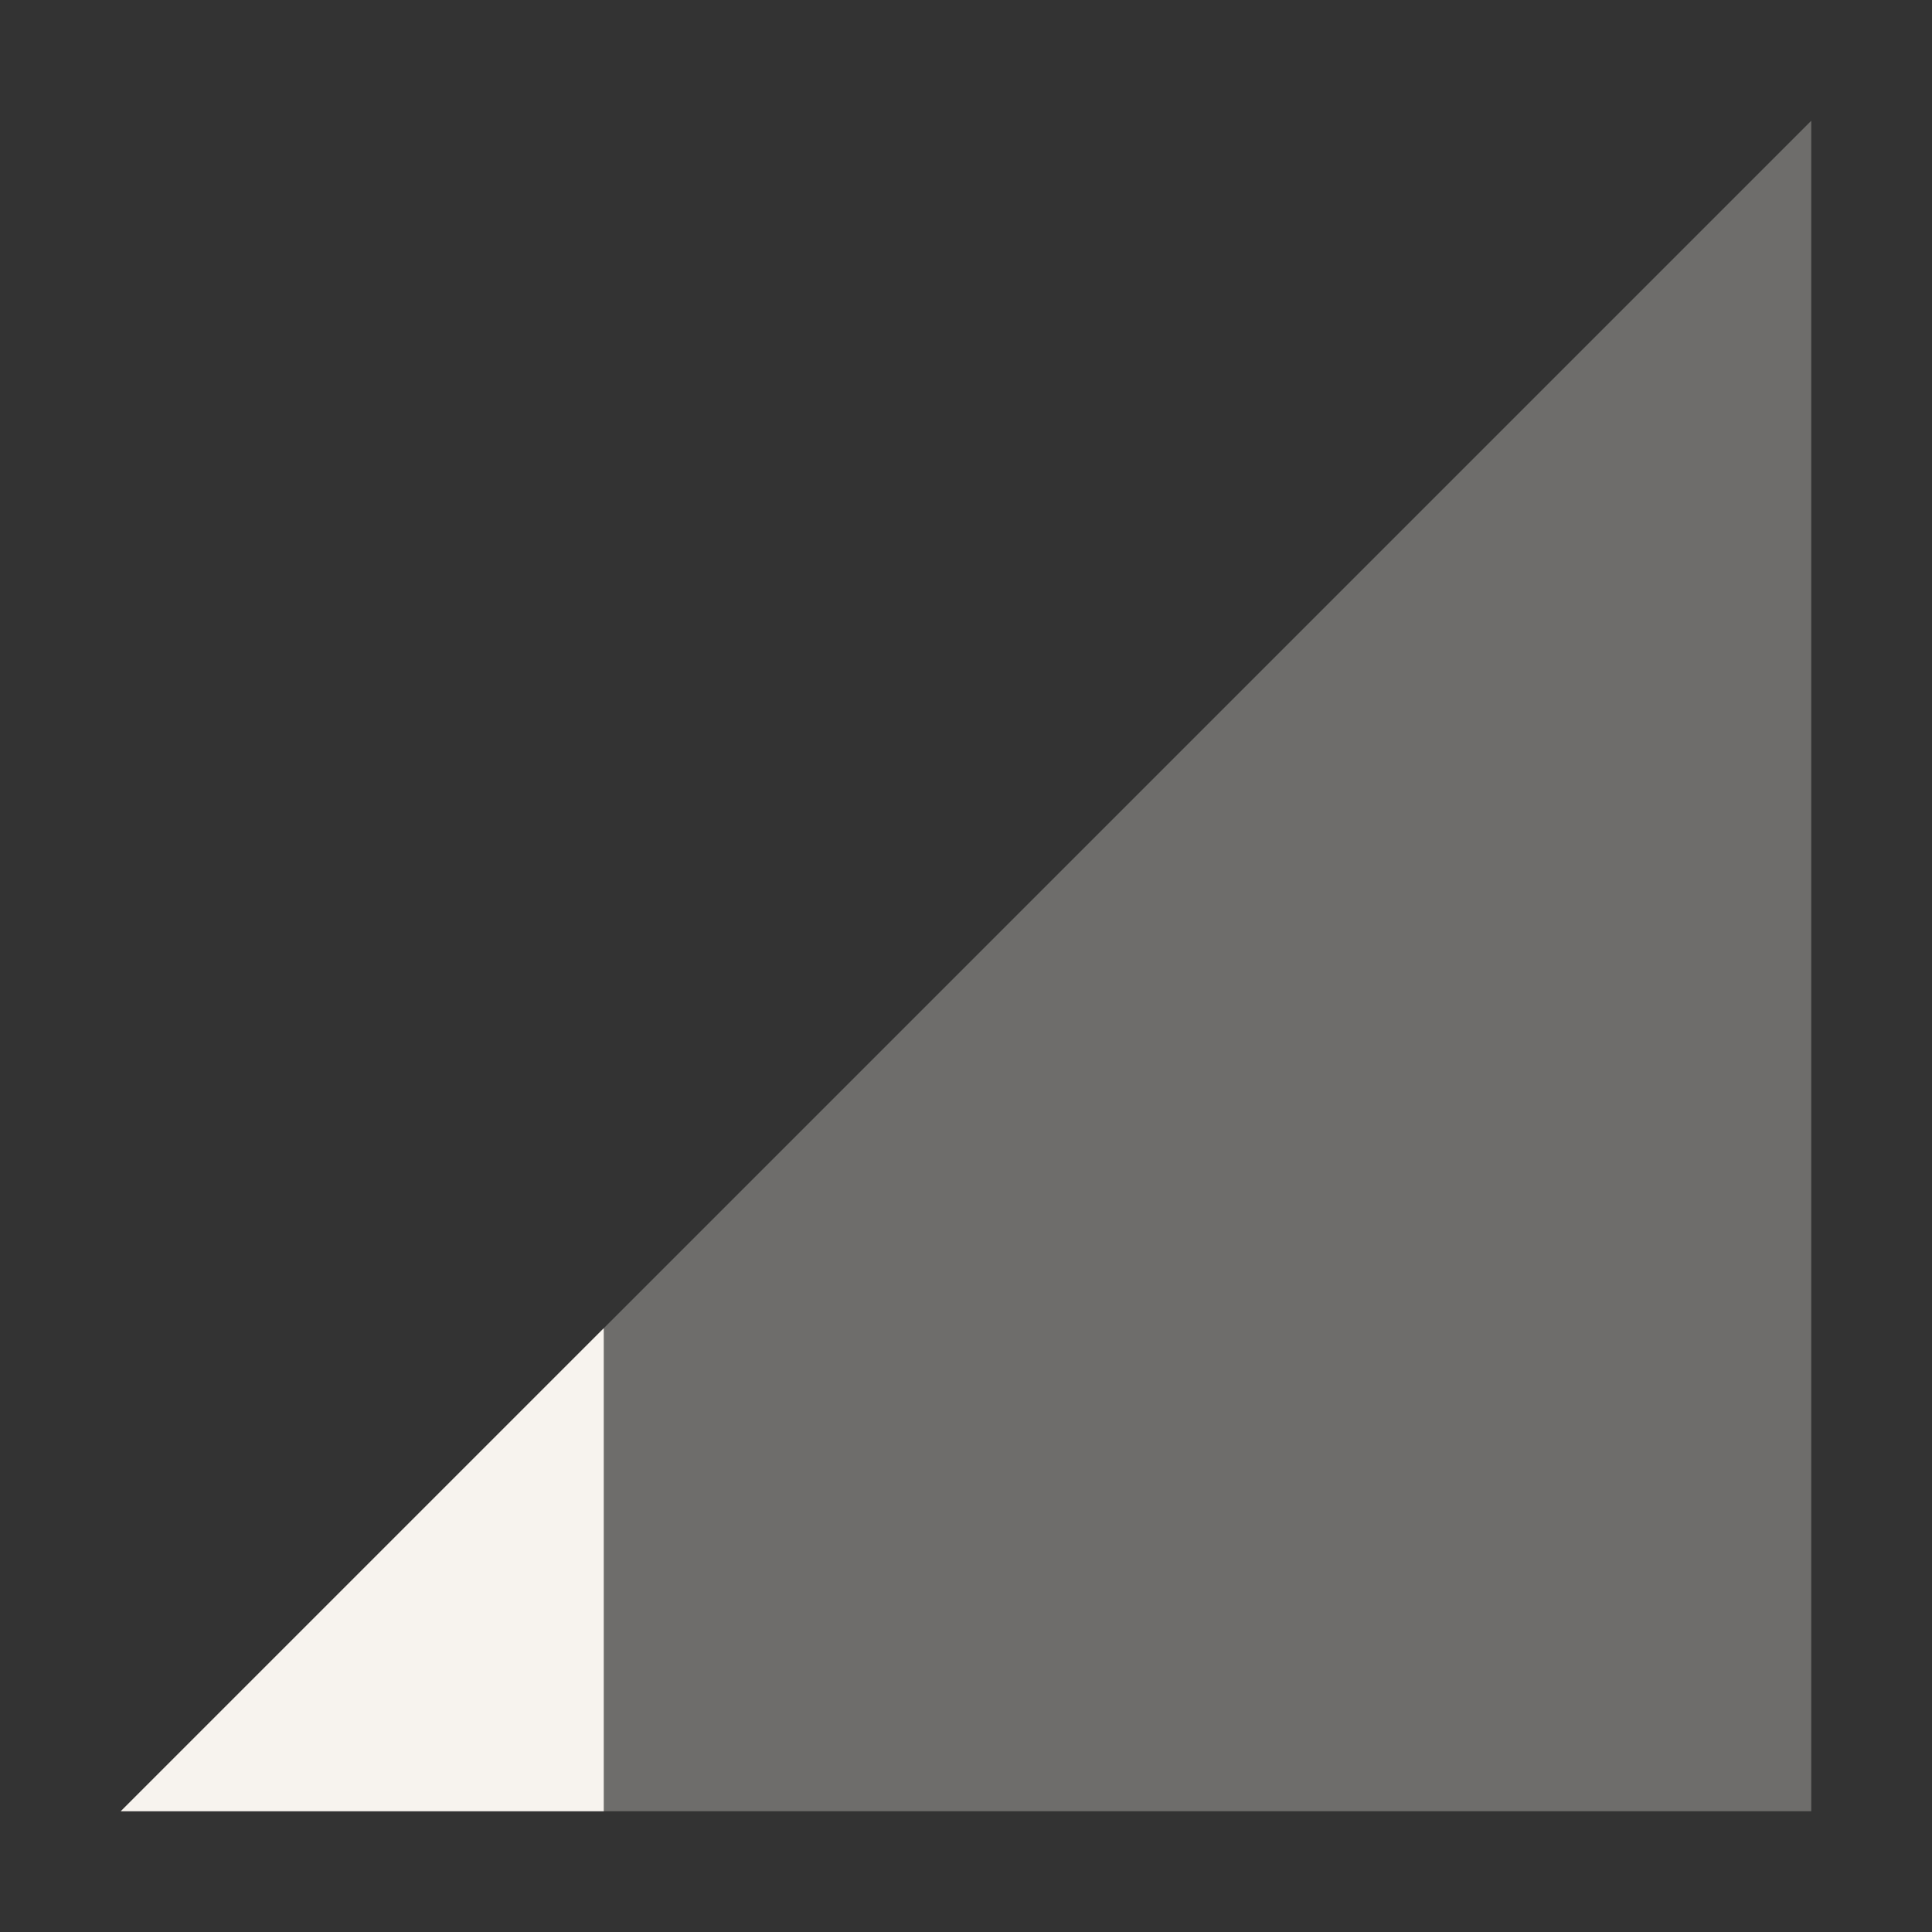 <svg xmlns="http://www.w3.org/2000/svg" width="16" height="16" version="1.1">
 <rect width="100%" height="100%" fill="#333333" stroke="none"/>
 <path style="opacity:0.3;fill:#f7f3ee" d="M 1,15 15,1 V 15 Z"/>
 <path style="fill:#f7f3ee" d="M 5,11 1,15 H 5 Z"/>
</svg>
